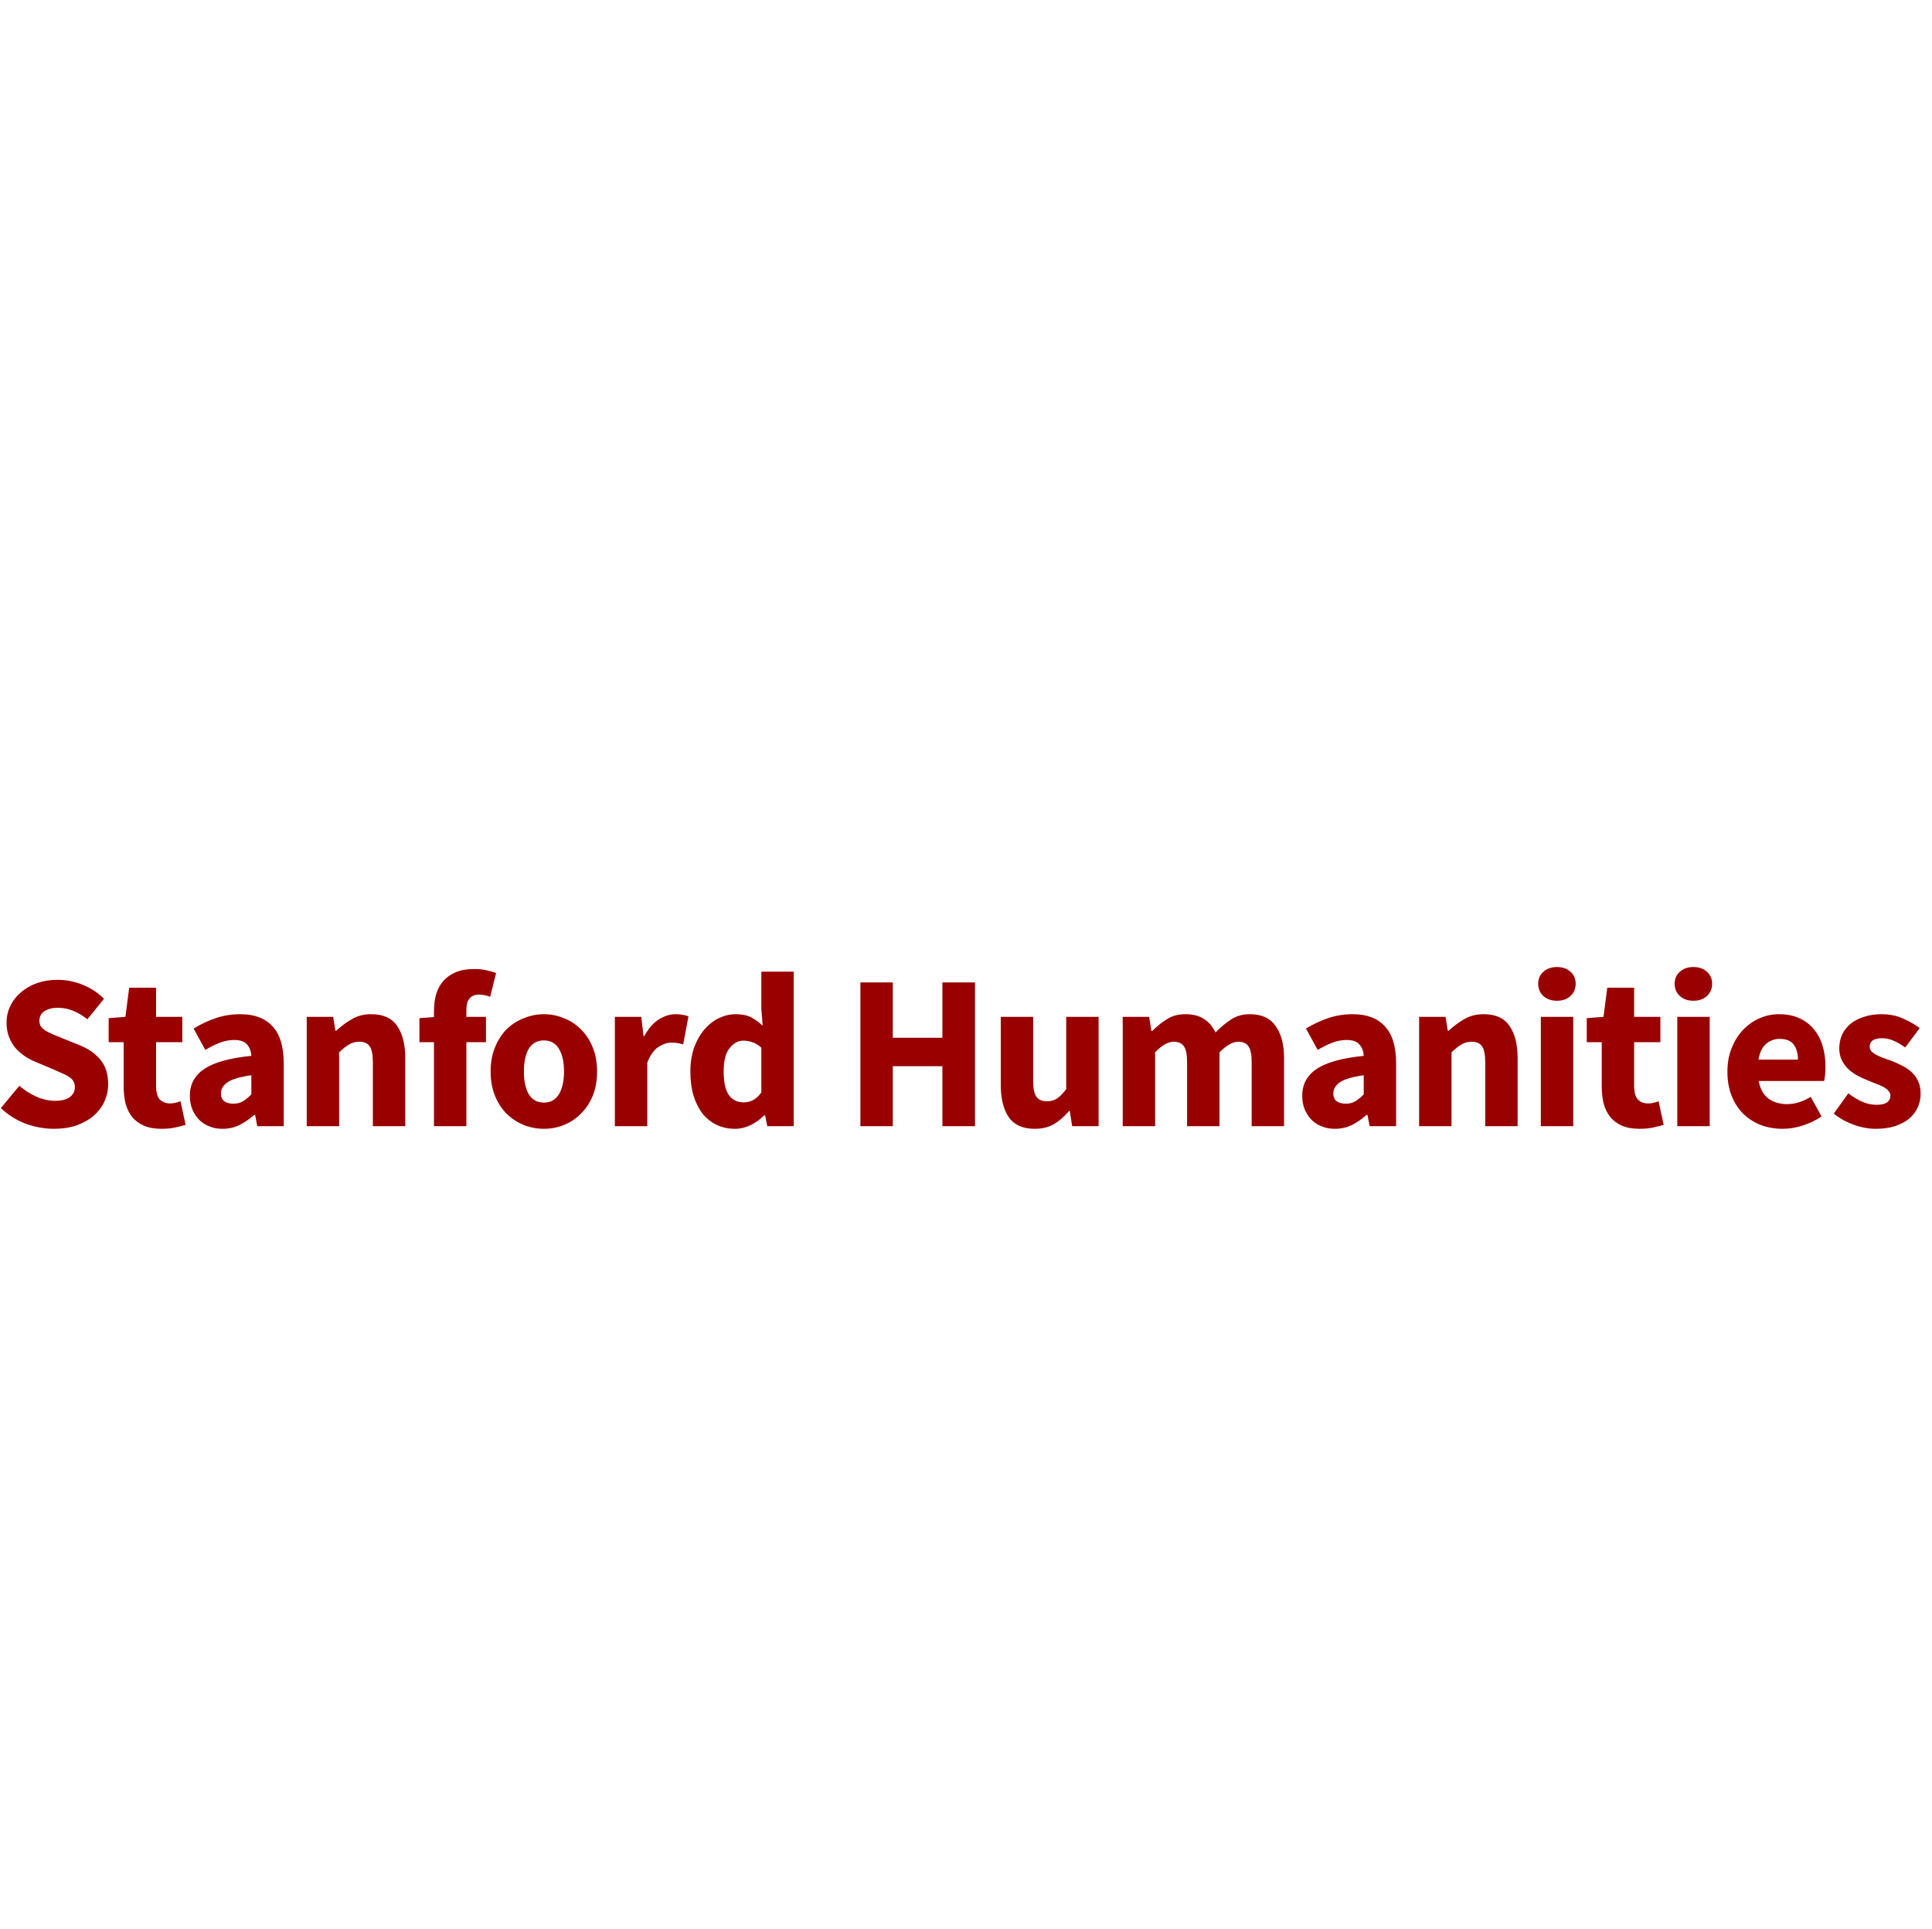 <?xml version="1.0" encoding="UTF-8" standalone="no"?>
<!DOCTYPE svg PUBLIC "-//W3C//DTD SVG 1.1//EN" "http://www.w3.org/Graphics/SVG/1.1/DTD/svg11.dtd">
<svg width="100%" height="100%" viewBox="0 0 3117 3112" version="1.1" xmlns="http://www.w3.org/2000/svg" xmlns:xlink="http://www.w3.org/1999/xlink" xml:space="preserve" xmlns:serif="http://www.serif.com/" style="fill-rule:evenodd;clip-rule:evenodd;stroke-linejoin:round;stroke-miterlimit:2;">
    <g transform="matrix(5.556,0,0,5.556,0,0)">
        <g transform="matrix(1,0,0,1,0,280)">
            <path d="M15.664,47.768C12.934,47.768 10.203,47.277 7.472,46.296C4.784,45.272 2.374,43.757 0.24,41.752L5.616,35.288C7.11,36.568 8.752,37.613 10.544,38.424C12.379,39.235 14.171,39.64 15.92,39.64C17.883,39.64 19.334,39.277 20.272,38.552C21.254,37.827 21.744,36.845 21.744,35.608C21.744,34.968 21.595,34.413 21.296,33.944C21.04,33.475 20.635,33.069 20.08,32.728C19.568,32.344 18.928,32.003 18.16,31.704C17.435,31.363 16.624,31 15.728,30.616L10.288,28.312C9.222,27.885 8.176,27.331 7.152,26.648C6.171,25.965 5.275,25.176 4.464,24.28C3.696,23.341 3.078,22.275 2.608,21.08C2.139,19.843 1.904,18.456 1.904,16.92C1.904,15.213 2.267,13.613 2.992,12.12C3.718,10.584 4.742,9.261 6.064,8.152C7.387,7 8.944,6.104 10.736,5.464C12.571,4.824 14.576,4.504 16.752,4.504C19.184,4.504 21.574,4.973 23.92,5.912C26.31,6.851 28.4,8.216 30.192,10.008L25.392,15.96C24.027,14.893 22.662,14.083 21.296,13.528C19.931,12.931 18.416,12.632 16.752,12.632C15.131,12.632 13.83,12.973 12.848,13.656C11.91,14.296 11.44,15.213 11.44,16.408C11.44,17.048 11.589,17.603 11.888,18.072C12.23,18.499 12.678,18.904 13.232,19.288C13.83,19.629 14.512,19.971 15.28,20.312C16.048,20.611 16.88,20.952 17.776,21.336L23.152,23.512C25.712,24.536 27.718,25.944 29.168,27.736C30.662,29.528 31.408,31.896 31.408,34.84C31.408,36.589 31.046,38.253 30.32,39.832C29.638,41.368 28.613,42.733 27.248,43.928C25.926,45.08 24.283,46.019 22.32,46.744C20.358,47.427 18.139,47.768 15.664,47.768ZM46.854,47.768C44.892,47.768 43.206,47.469 41.798,46.872C40.433,46.275 39.302,45.443 38.406,44.376C37.553,43.309 36.913,42.029 36.486,40.536C36.102,39 35.91,37.315 35.91,35.48L35.91,22.616L31.558,22.616L31.558,15.64L36.422,15.256L37.51,6.808L45.318,6.808L45.318,15.256L52.934,15.256L52.934,22.616L45.318,22.616L45.318,35.352C45.318,37.144 45.681,38.445 46.406,39.256C47.174,40.024 48.177,40.408 49.414,40.408C49.926,40.408 50.438,40.344 50.95,40.216C51.505,40.088 51.996,39.939 52.422,39.768L53.894,46.616C53.041,46.872 52.038,47.128 50.886,47.384C49.734,47.64 48.39,47.768 46.854,47.768ZM64.6,47.768C63.15,47.768 61.827,47.512 60.632,47C59.48,46.531 58.499,45.869 57.688,45.016C56.878,44.12 56.237,43.096 55.768,41.944C55.342,40.792 55.128,39.533 55.128,38.168C55.128,34.84 56.536,32.237 59.352,30.36C62.168,28.483 66.712,27.224 72.984,26.584C72.899,25.176 72.472,24.067 71.704,23.256C70.979,22.403 69.742,21.976 67.992,21.976C66.627,21.976 65.262,22.232 63.896,22.744C62.574,23.256 61.144,23.96 59.608,24.856L56.216,18.648C58.264,17.411 60.398,16.408 62.616,15.64C64.878,14.872 67.267,14.488 69.784,14.488C73.88,14.488 76.995,15.661 79.128,18.008C81.304,20.312 82.392,23.917 82.392,28.824L82.392,47L74.712,47L74.072,43.736L73.816,43.736C72.451,44.931 71.022,45.912 69.528,46.68C68.035,47.405 66.392,47.768 64.6,47.768ZM67.8,40.472C68.867,40.472 69.784,40.237 70.552,39.768C71.32,39.299 72.131,38.637 72.984,37.784L72.984,32.216C69.656,32.685 67.352,33.368 66.072,34.264C64.792,35.16 64.152,36.227 64.152,37.464C64.152,38.488 64.472,39.256 65.112,39.768C65.795,40.237 66.691,40.472 67.8,40.472ZM89.07,47L89.07,15.256L96.75,15.256L97.39,19.288L97.646,19.288C99.011,18.008 100.505,16.899 102.126,15.96C103.747,14.979 105.646,14.488 107.822,14.488C111.278,14.488 113.774,15.619 115.31,17.88C116.889,20.141 117.678,23.277 117.678,27.288L117.678,47L108.27,47L108.27,28.504C108.27,26.2 107.95,24.621 107.31,23.768C106.713,22.915 105.731,22.488 104.366,22.488C103.171,22.488 102.147,22.765 101.294,23.32C100.441,23.832 99.502,24.579 98.478,25.56L98.478,47L89.07,47ZM126.015,47L126.015,22.616L121.791,22.616L121.791,15.64L126.015,15.32L126.015,13.592C126.015,11.928 126.207,10.349 126.591,8.856C127.018,7.363 127.7,6.061 128.639,4.952C129.578,3.843 130.794,2.968 132.287,2.328C133.78,1.688 135.594,1.368 137.727,1.368C139.05,1.368 140.244,1.496 141.311,1.752C142.42,2.008 143.338,2.264 144.063,2.52L142.335,9.432C141.14,9.005 140.052,8.792 139.071,8.792C137.919,8.792 137.023,9.155 136.383,9.88C135.743,10.563 135.423,11.715 135.423,13.336L135.423,15.256L141.119,15.256L141.119,22.616L135.423,22.616L135.423,47L126.015,47ZM157.955,47.768C155.949,47.768 154.008,47.405 152.131,46.68C150.253,45.912 148.589,44.824 147.139,43.416C145.731,42.008 144.6,40.28 143.747,38.232C142.893,36.141 142.467,33.773 142.467,31.128C142.467,28.483 142.893,26.136 143.747,24.088C144.6,21.997 145.731,20.248 147.139,18.84C148.589,17.432 150.253,16.365 152.131,15.64C154.008,14.872 155.949,14.488 157.955,14.488C159.96,14.488 161.88,14.872 163.715,15.64C165.592,16.365 167.235,17.432 168.643,18.84C170.093,20.248 171.245,21.997 172.099,24.088C172.952,26.136 173.379,28.483 173.379,31.128C173.379,33.773 172.952,36.141 172.099,38.232C171.245,40.28 170.093,42.008 168.643,43.416C167.235,44.824 165.592,45.912 163.715,46.68C161.88,47.405 159.96,47.768 157.955,47.768ZM157.955,40.152C159.875,40.152 161.325,39.341 162.307,37.72C163.288,36.099 163.779,33.901 163.779,31.128C163.779,28.355 163.288,26.157 162.307,24.536C161.325,22.915 159.875,22.104 157.955,22.104C155.992,22.104 154.52,22.915 153.539,24.536C152.6,26.157 152.131,28.355 152.131,31.128C152.131,33.901 152.6,36.099 153.539,37.72C154.52,39.341 155.992,40.152 157.955,40.152ZM178.543,47L178.543,15.256L186.223,15.256L186.863,20.824L187.119,20.824C188.271,18.648 189.657,17.048 191.279,16.024C192.9,15 194.521,14.488 196.143,14.488C197.039,14.488 197.764,14.552 198.319,14.68C198.916,14.765 199.449,14.915 199.919,15.128L198.383,23.256C197.785,23.085 197.231,22.957 196.719,22.872C196.207,22.787 195.609,22.744 194.927,22.744C193.732,22.744 192.473,23.171 191.151,24.024C189.871,24.877 188.804,26.392 187.951,28.568L187.951,47L178.543,47ZM213.465,47.768C211.503,47.768 209.711,47.384 208.089,46.616C206.511,45.848 205.145,44.76 203.993,43.352C202.884,41.901 202.009,40.152 201.369,38.104C200.772,36.056 200.473,33.731 200.473,31.128C200.473,28.525 200.836,26.2 201.561,24.152C202.329,22.104 203.311,20.376 204.505,18.968C205.743,17.517 207.151,16.408 208.729,15.64C210.351,14.872 211.993,14.488 213.657,14.488C215.449,14.488 216.921,14.787 218.073,15.384C219.225,15.981 220.356,16.792 221.465,17.816L221.081,12.952L221.081,2.136L230.489,2.136L230.489,47L222.809,47L222.169,43.864L221.913,43.864C220.804,44.973 219.503,45.912 218.009,46.68C216.516,47.405 215.001,47.768 213.465,47.768ZM215.897,40.088C216.921,40.088 217.839,39.875 218.649,39.448C219.503,39.021 220.313,38.275 221.081,37.208L221.081,24.216C220.228,23.448 219.353,22.915 218.457,22.616C217.561,22.317 216.687,22.168 215.833,22.168C214.34,22.168 213.017,22.893 211.865,24.344C210.713,25.752 210.137,27.971 210.137,31C210.137,34.157 210.628,36.461 211.609,37.912C212.633,39.363 214.063,40.088 215.897,40.088ZM249.845,47L249.845,5.272L259.253,5.272L259.253,21.336L273.653,21.336L273.653,5.272L283.125,5.272L283.125,47L273.653,47L273.653,29.592L259.253,29.592L259.253,47L249.845,47ZM300.459,47.768C297.003,47.768 294.485,46.637 292.907,44.376C291.371,42.115 290.603,38.979 290.603,34.968L290.603,15.256L300.011,15.256L300.011,33.752C300.011,36.056 300.331,37.635 300.971,38.488C301.611,39.341 302.613,39.768 303.979,39.768C305.173,39.768 306.176,39.491 306.987,38.936C307.797,38.381 308.672,37.485 309.611,36.248L309.611,15.256L319.019,15.256L319.019,47L311.339,47L310.635,42.584L310.443,42.584C309.077,44.205 307.605,45.485 306.027,46.424C304.491,47.32 302.635,47.768 300.459,47.768ZM326.018,47L326.018,15.256L333.698,15.256L334.338,19.352L334.594,19.352C335.916,18.029 337.324,16.899 338.818,15.96C340.311,14.979 342.103,14.488 344.194,14.488C346.455,14.488 348.268,14.957 349.634,15.896C351.042,16.792 352.151,18.093 352.962,19.8C354.37,18.349 355.842,17.112 357.378,16.088C358.956,15.021 360.812,14.488 362.946,14.488C366.359,14.488 368.855,15.64 370.434,17.944C372.055,20.205 372.866,23.32 372.866,27.288L372.866,47L363.458,47L363.458,28.504C363.458,26.2 363.138,24.621 362.498,23.768C361.9,22.915 360.919,22.488 359.554,22.488C357.975,22.488 356.162,23.512 354.114,25.56L354.114,47L344.706,47L344.706,28.504C344.706,26.2 344.386,24.621 343.746,23.768C343.148,22.915 342.167,22.488 340.802,22.488C339.18,22.488 337.388,23.512 335.426,25.56L335.426,47L326.018,47ZM387.613,47.768C386.162,47.768 384.839,47.512 383.645,47C382.493,46.531 381.511,45.869 380.701,45.016C379.89,44.12 379.25,43.096 378.781,41.944C378.354,40.792 378.141,39.533 378.141,38.168C378.141,34.84 379.549,32.237 382.365,30.36C385.181,28.483 389.725,27.224 395.997,26.584C395.911,25.176 395.485,24.067 394.717,23.256C393.991,22.403 392.754,21.976 391.005,21.976C389.639,21.976 388.274,22.232 386.909,22.744C385.586,23.256 384.157,23.96 382.621,24.856L379.229,18.648C381.277,17.411 383.41,16.408 385.629,15.64C387.89,14.872 390.279,14.488 392.797,14.488C396.893,14.488 400.007,15.661 402.141,18.008C404.317,20.312 405.405,23.917 405.405,28.824L405.405,47L397.725,47L397.085,43.736L396.829,43.736C395.463,44.931 394.034,45.912 392.541,46.68C391.047,47.405 389.405,47.768 387.613,47.768ZM390.813,40.472C391.879,40.472 392.797,40.237 393.565,39.768C394.333,39.299 395.143,38.637 395.997,37.784L395.997,32.216C392.669,32.685 390.365,33.368 389.085,34.264C387.805,35.16 387.165,36.227 387.165,37.464C387.165,38.488 387.485,39.256 388.125,39.768C388.807,40.237 389.703,40.472 390.813,40.472ZM412.082,47L412.082,15.256L419.762,15.256L420.402,19.288L420.658,19.288C422.024,18.008 423.517,16.899 425.138,15.96C426.76,14.979 428.658,14.488 430.834,14.488C434.29,14.488 436.786,15.619 438.322,17.88C439.901,20.141 440.69,23.277 440.69,27.288L440.69,47L431.282,47L431.282,28.504C431.282,26.2 430.962,24.621 430.322,23.768C429.725,22.915 428.744,22.488 427.378,22.488C426.184,22.488 425.16,22.765 424.306,23.32C423.453,23.832 422.514,24.579 421.49,25.56L421.49,47L412.082,47ZM447.427,47L447.427,15.256L456.835,15.256L456.835,47L447.427,47ZM452.099,10.584C450.521,10.584 449.219,10.136 448.195,9.24C447.171,8.301 446.659,7.107 446.659,5.656C446.659,4.205 447.171,3.032 448.195,2.136C449.219,1.24 450.521,0.792 452.099,0.792C453.721,0.792 455.022,1.24 456.003,2.136C457.027,3.032 457.539,4.205 457.539,5.656C457.539,7.107 457.027,8.301 456.003,9.24C455.022,10.136 453.721,10.584 452.099,10.584ZM476.059,47.768C474.096,47.768 472.411,47.469 471.003,46.872C469.638,46.275 468.507,45.443 467.611,44.376C466.758,43.309 466.118,42.029 465.691,40.536C465.307,39 465.115,37.315 465.115,35.48L465.115,22.616L460.763,22.616L460.763,15.64L465.627,15.256L466.715,6.808L474.523,6.808L474.523,15.256L482.139,15.256L482.139,22.616L474.523,22.616L474.523,35.352C474.523,37.144 474.886,38.445 475.611,39.256C476.379,40.024 477.382,40.408 478.619,40.408C479.131,40.408 479.643,40.344 480.155,40.216C480.71,40.088 481.2,39.939 481.627,39.768L483.099,46.616C482.246,46.872 481.243,47.128 480.091,47.384C478.939,47.64 477.595,47.768 476.059,47.768ZM487.055,47L487.055,15.256L496.463,15.256L496.463,47L487.055,47ZM491.727,10.584C490.148,10.584 488.847,10.136 487.823,9.24C486.799,8.301 486.287,7.107 486.287,5.656C486.287,4.205 486.799,3.032 487.823,2.136C488.847,1.24 490.148,0.792 491.727,0.792C493.348,0.792 494.65,1.24 495.631,2.136C496.655,3.032 497.167,4.205 497.167,5.656C497.167,7.107 496.655,8.301 495.631,9.24C494.65,10.136 493.348,10.584 491.727,10.584ZM517.67,47.768C515.409,47.768 513.297,47.405 511.334,46.68C509.372,45.912 507.665,44.824 506.214,43.416C504.764,41.965 503.633,40.216 502.822,38.168C502.012,36.12 501.606,33.773 501.606,31.128C501.606,28.568 502.033,26.264 502.886,24.216C503.74,22.125 504.849,20.376 506.214,18.968C507.622,17.517 509.222,16.408 511.014,15.64C512.806,14.872 514.662,14.488 516.582,14.488C518.844,14.488 520.806,14.872 522.47,15.64C524.177,16.408 525.585,17.475 526.694,18.84C527.846,20.205 528.7,21.827 529.254,23.704C529.809,25.539 530.086,27.544 530.086,29.72C530.086,30.573 530.044,31.384 529.958,32.152C529.873,32.92 529.788,33.496 529.702,33.88L510.694,33.88C511.121,36.184 512.06,37.891 513.51,39C515.004,40.067 516.817,40.6 518.95,40.6C521.212,40.6 523.494,39.896 525.798,38.488L528.934,44.184C527.313,45.293 525.5,46.168 523.494,46.808C521.532,47.448 519.59,47.768 517.67,47.768ZM510.63,27.672L522.086,27.672C522.086,25.88 521.681,24.429 520.87,23.32C520.06,22.211 518.694,21.656 516.774,21.656C515.281,21.656 513.958,22.147 512.806,23.128C511.697,24.109 510.972,25.624 510.63,27.672ZM544.652,47.768C542.561,47.768 540.406,47.363 538.188,46.552C536.012,45.741 534.113,44.675 532.492,43.352L536.716,37.464C538.166,38.573 539.553,39.405 540.876,39.96C542.198,40.515 543.542,40.792 544.908,40.792C546.316,40.792 547.34,40.557 547.98,40.088C548.62,39.619 548.94,38.957 548.94,38.104C548.94,37.592 548.748,37.144 548.364,36.76C548.022,36.333 547.532,35.949 546.892,35.608C546.294,35.267 545.612,34.968 544.844,34.712C544.076,34.413 543.286,34.093 542.476,33.752C541.494,33.368 540.513,32.92 539.532,32.408C538.55,31.896 537.654,31.277 536.844,30.552C536.033,29.784 535.372,28.909 534.86,27.928C534.348,26.904 534.092,25.731 534.092,24.408C534.092,22.957 534.369,21.613 534.924,20.376C535.521,19.139 536.353,18.093 537.42,17.24C538.486,16.387 539.766,15.725 541.26,15.256C542.753,14.744 544.417,14.488 546.252,14.488C548.684,14.488 550.817,14.915 552.652,15.768C554.486,16.579 556.086,17.496 557.452,18.52L553.228,24.152C552.076,23.299 550.945,22.637 549.836,22.168C548.726,21.699 547.617,21.464 546.508,21.464C544.118,21.464 542.924,22.296 542.924,23.96C542.924,24.472 543.094,24.92 543.436,25.304C543.777,25.645 544.225,25.965 544.78,26.264C545.377,26.563 546.038,26.861 546.764,27.16C547.532,27.416 548.321,27.693 549.132,27.992C550.156,28.376 551.158,28.824 552.14,29.336C553.164,29.805 554.081,30.403 554.892,31.128C555.745,31.853 556.428,32.749 556.94,33.816C557.452,34.84 557.708,36.077 557.708,37.528C557.708,38.979 557.43,40.323 556.876,41.56C556.321,42.797 555.489,43.885 554.38,44.824C553.27,45.72 551.905,46.445 550.284,47C548.662,47.512 546.785,47.768 544.652,47.768Z" style="fill:rgb(153,0,0);fill-rule:nonzero;"/>
        </g>
    </g>
</svg>
